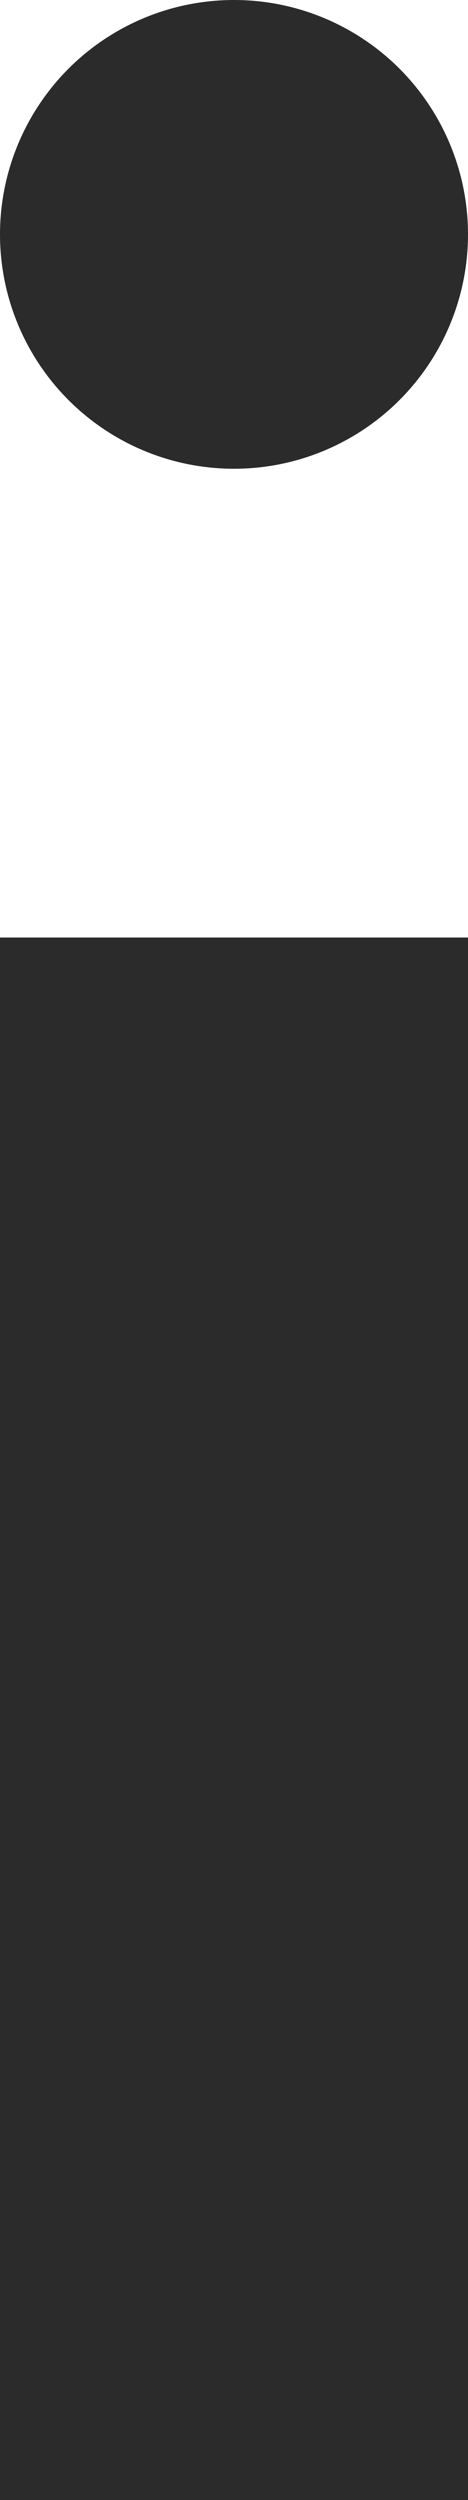 <svg width="3px" height="16px" viewBox="0 0 3 16" version="1.1" xmlns="http://www.w3.org/2000/svg" xmlns:xlink="http://www.w3.org/1999/xlink">
  <g id="Page-1" stroke="none" stroke-width="1" fill="none" fill-rule="evenodd">
      <g id="Group-2" fill="#2B2B2B" fill-rule="nonzero">
          <rect id="Rectangle-2" x="0" y="6" width="3" height="10"></rect>
          <circle id="Oval-2" cx="1.5" cy="1.5" r="1.5"></circle>
      </g>
  </g>
</svg>
